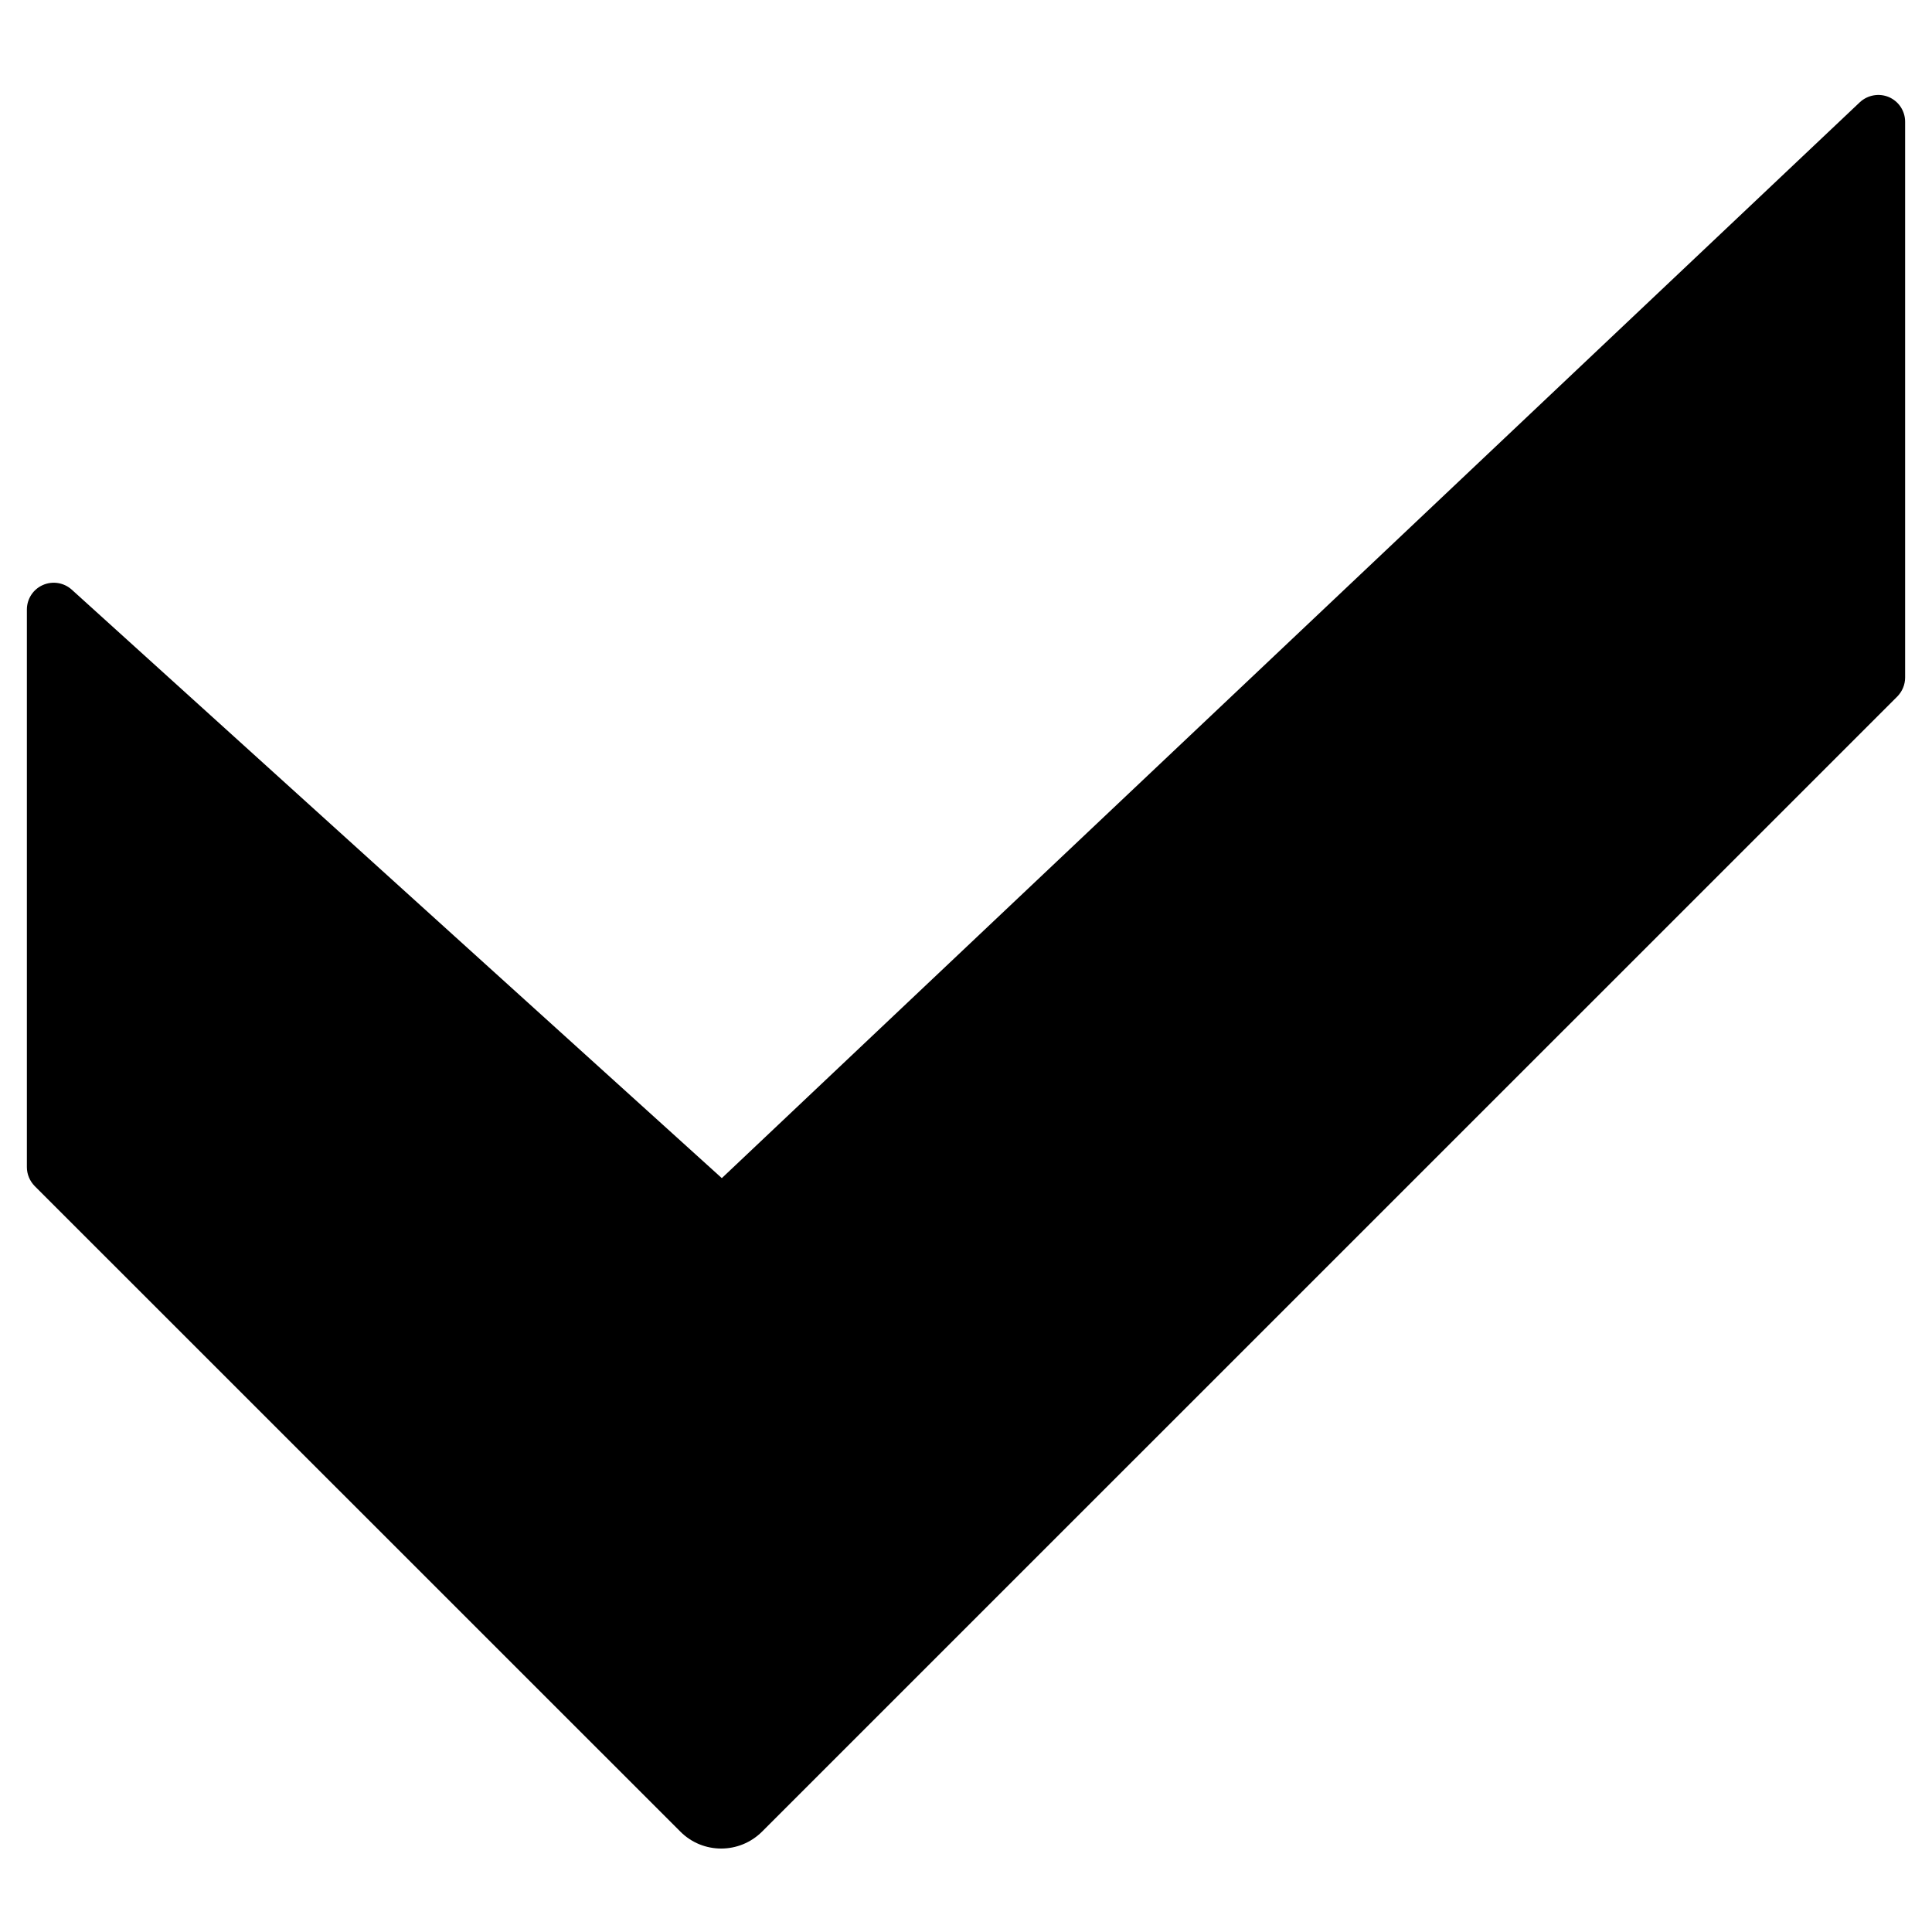 <?xml version="1.0" encoding="UTF-8" standalone="no"?>
<!DOCTYPE svg PUBLIC "-//W3C//DTD SVG 1.1//EN" "http://www.w3.org/Graphics/SVG/1.1/DTD/svg11.dtd">
<svg width="100%" height="100%" viewBox="0 0 16 16" version="1.1" xmlns="http://www.w3.org/2000/svg" xmlns:xlink="http://www.w3.org/1999/xlink" xml:space="preserve" xmlns:serif="http://www.serif.com/" style="fill-rule:evenodd;clip-rule:evenodd;stroke-linejoin:round;stroke-miterlimit:2;">
    <g transform="matrix(1.116,0,0,1.116,-0.928,-1.478)">
        <path d="M1.031,5.848C1.031,5.769 1.077,5.698 1.149,5.666C1.221,5.634 1.305,5.647 1.364,5.7C2.504,6.733 6.188,10.067 6.188,10.067C6.188,10.067 13.025,3.604 14.633,2.083C14.691,2.029 14.776,2.014 14.849,2.045C14.922,2.077 14.969,2.148 14.969,2.228C14.969,3.291 14.969,5.859 14.969,6.352C14.969,6.405 14.948,6.455 14.911,6.493C14.239,7.165 7.951,13.452 6.487,14.916C6.319,15.084 6.047,15.084 5.88,14.916C4.856,13.893 1.568,10.604 1.089,10.126C1.052,10.088 1.031,10.038 1.031,9.985C1.031,9.49 1.031,6.903 1.031,5.848Z"/>
    </g>
</svg>
